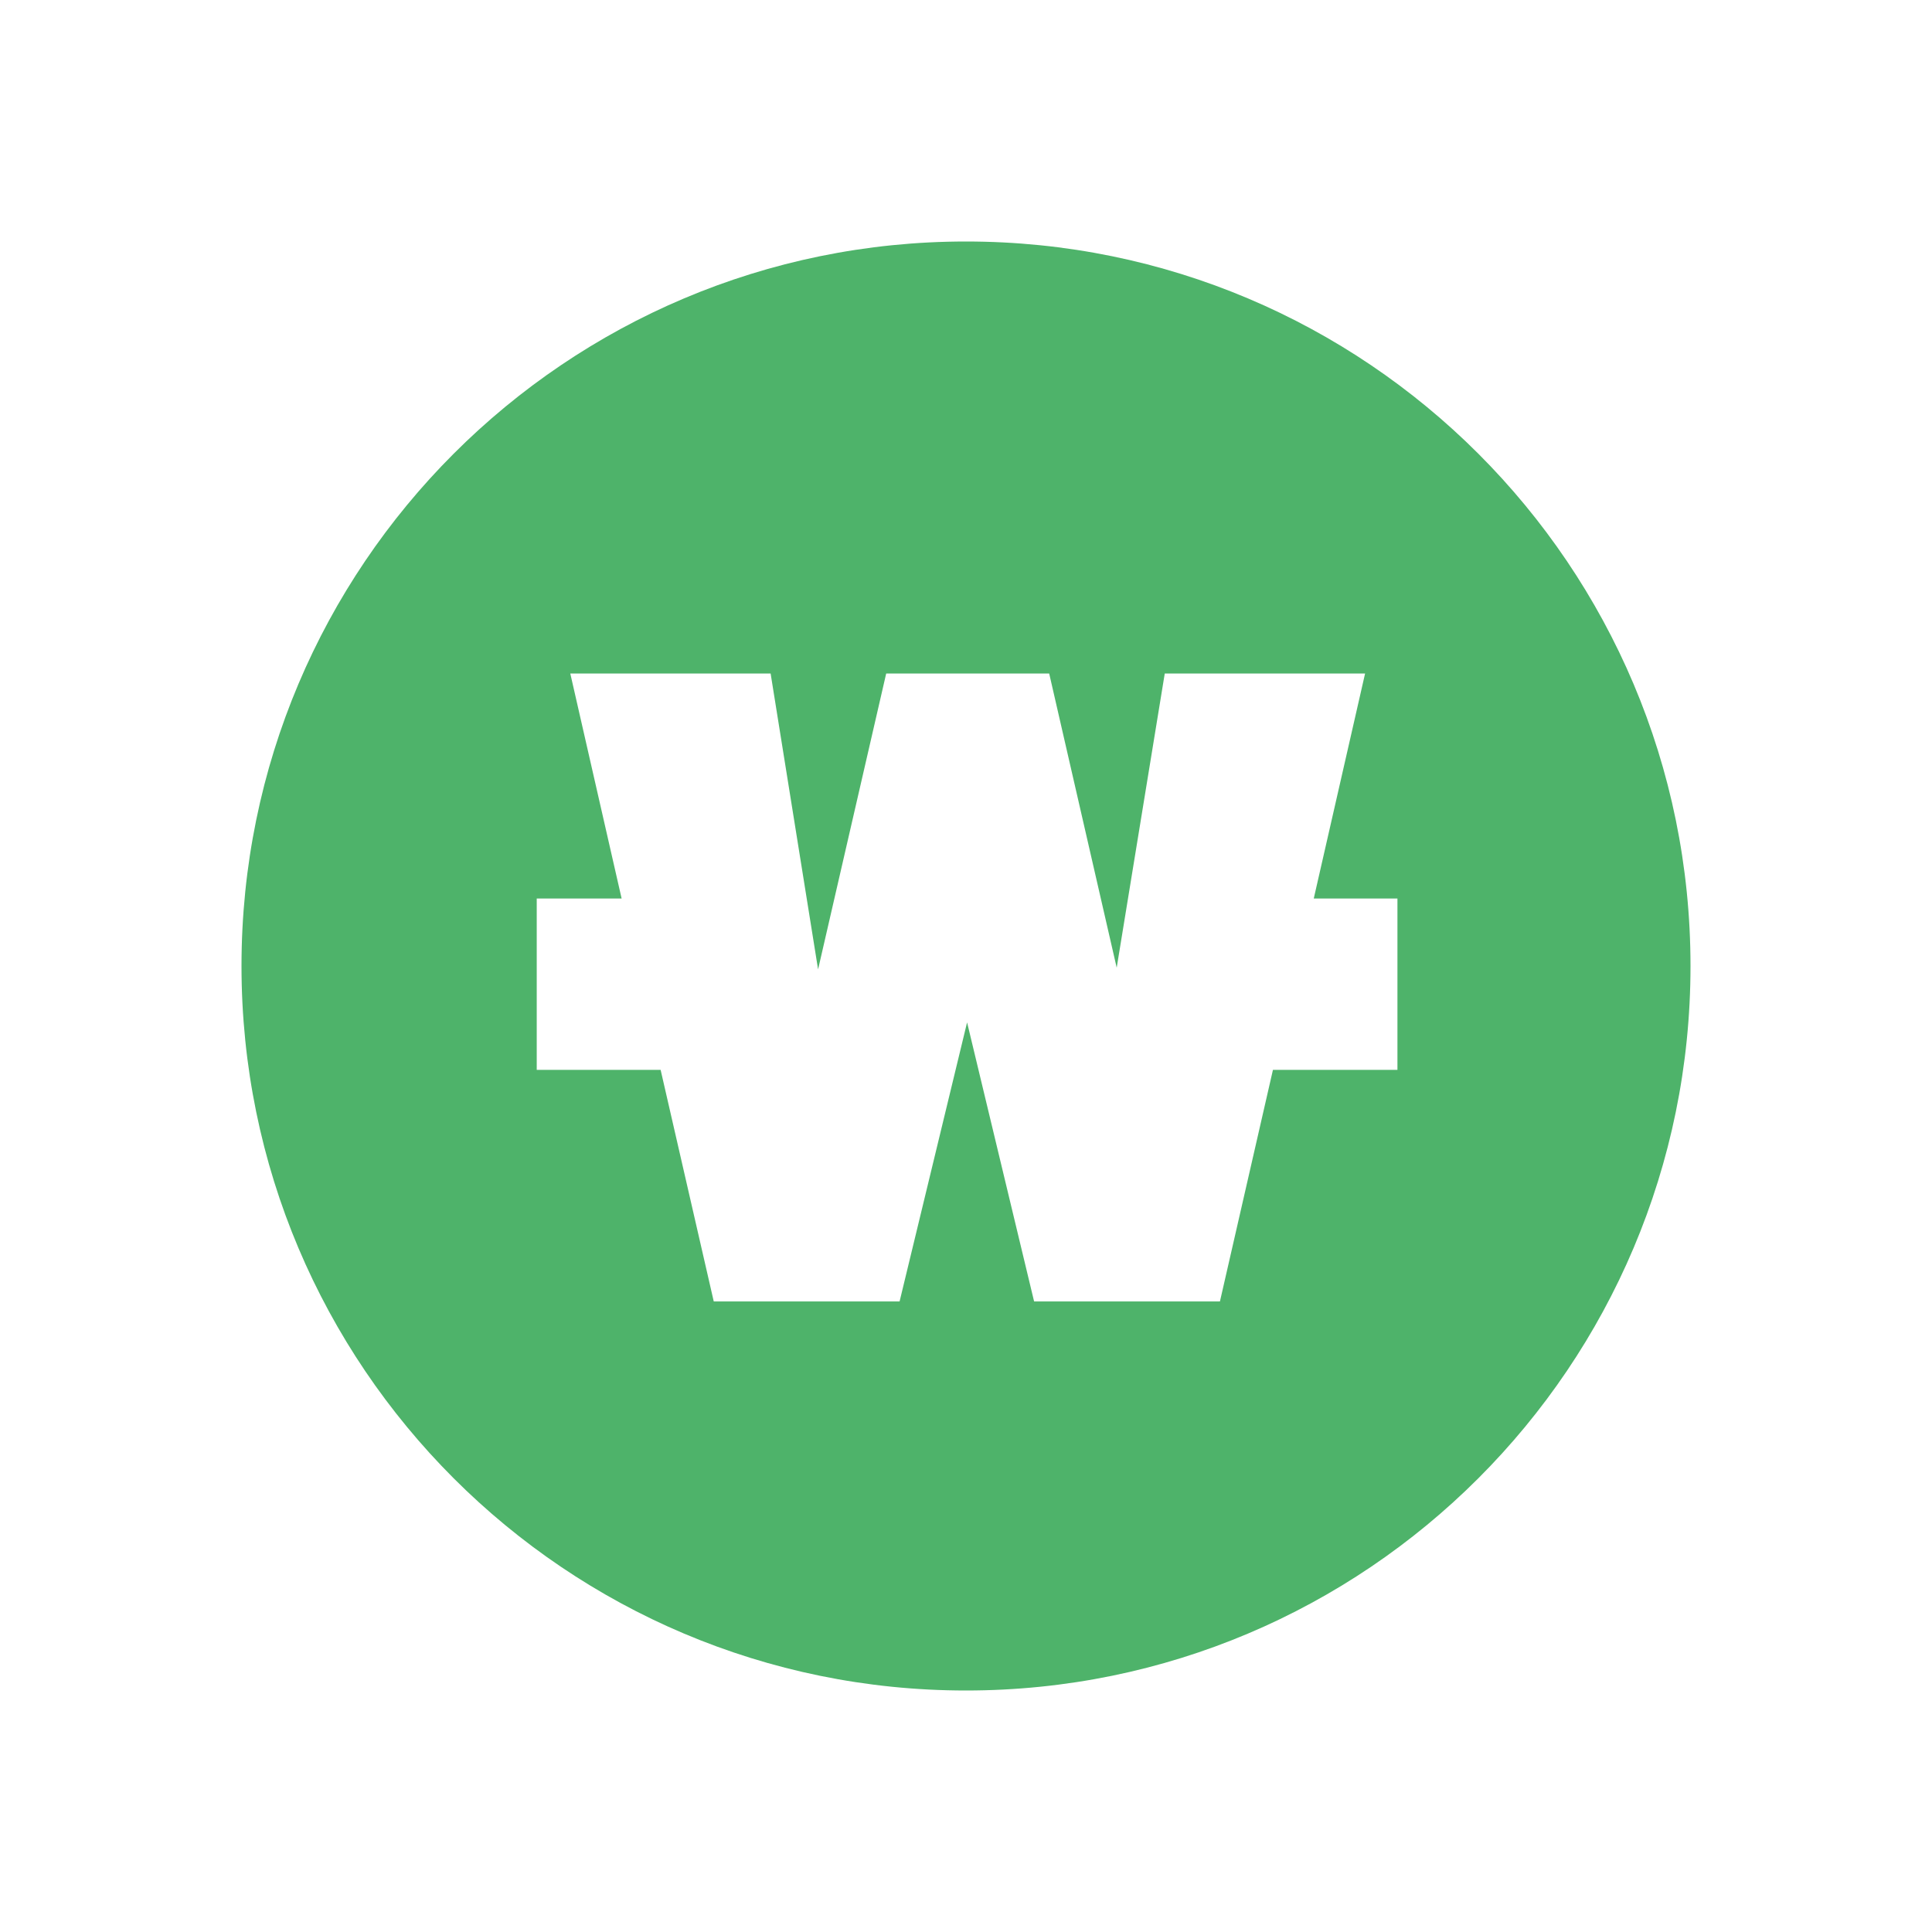 <svg width="16" height="16" viewBox="0 0 16 16" fill="none" xmlns="http://www.w3.org/2000/svg">
<path d="M8 2C4.686 2 2 4.686 2 8C2 11.314 4.686 14 8 14C11.314 14 14 11.314 14 8C14 4.686 11.314 2 8 2ZM11.559 8.86H10.542L10.103 10.778H8.564L8.009 8.467L7.45 10.778H5.911L5.471 8.86H4.445V7.441H5.148L4.723 5.578H6.382L6.775 8.028L7.339 5.578H8.689L9.248 8.014L9.646 5.578H11.305L10.88 7.441H11.573V8.86H11.559Z" fill="#4EB36A"/>
</svg>
